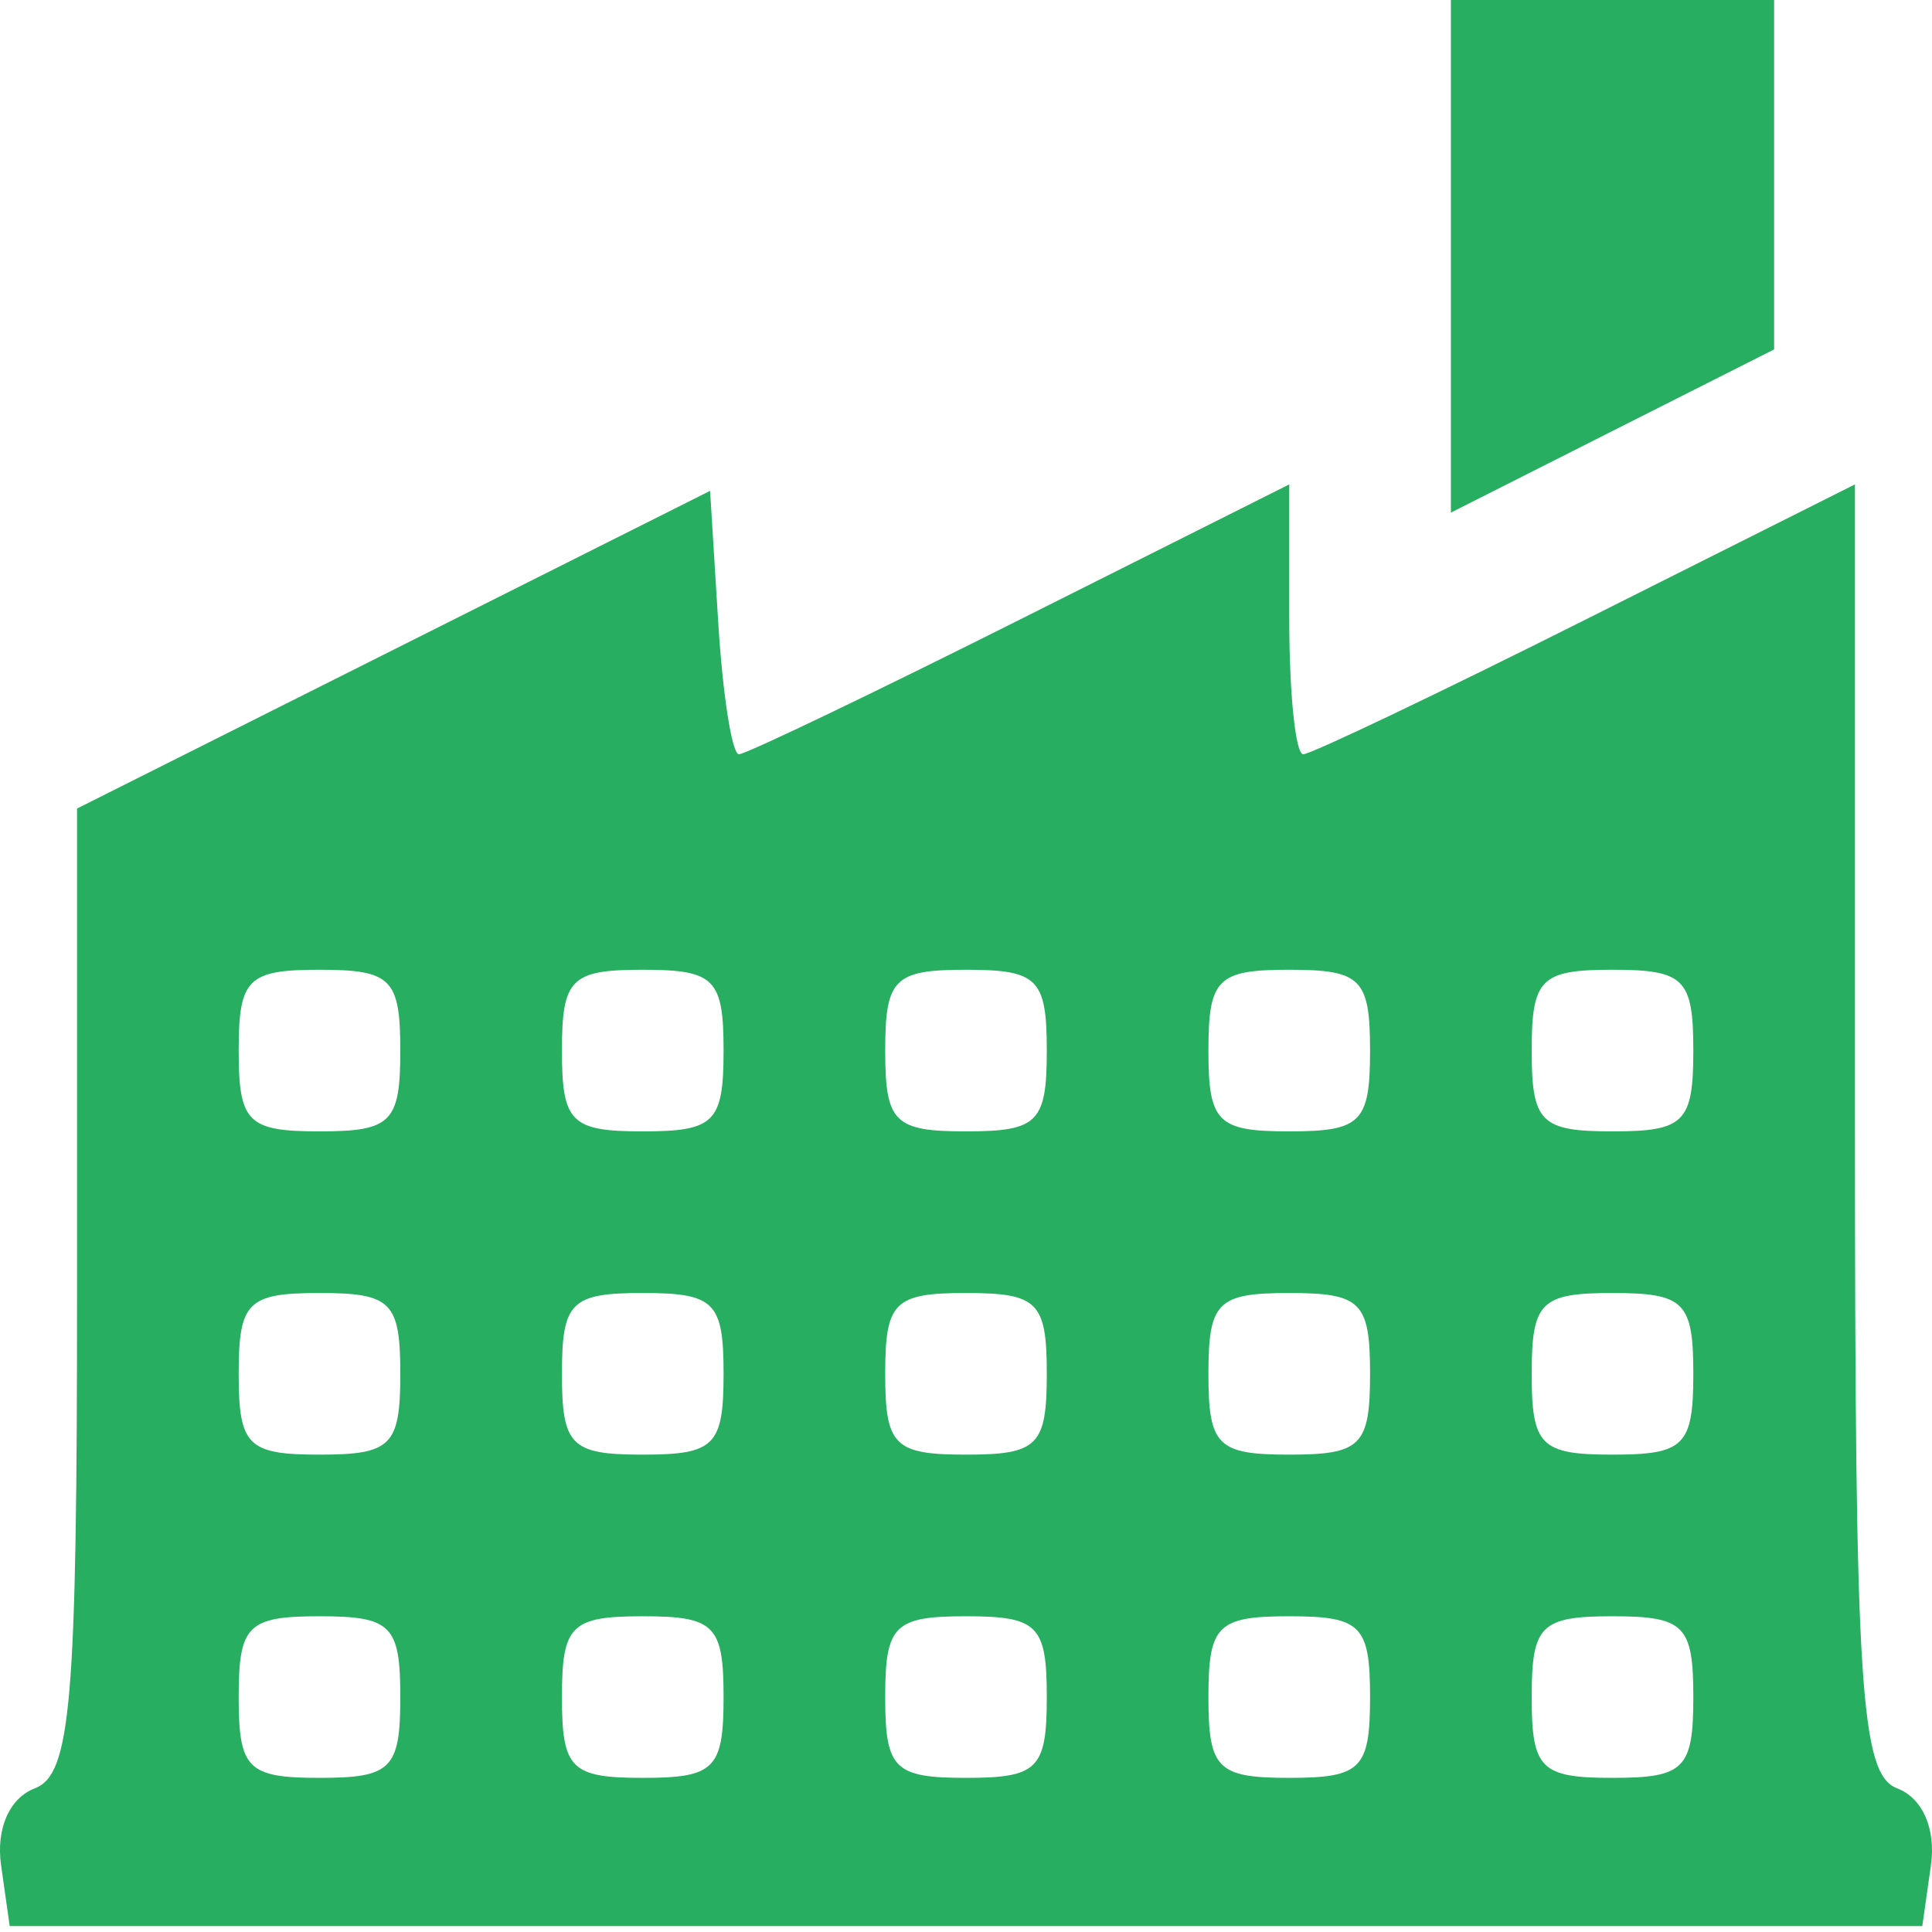 <svg width="50" height="50" viewBox="0 0 50 50" fill="none" xmlns="http://www.w3.org/2000/svg">
<path fill-rule="evenodd" clip-rule="evenodd" d="M37.549 6.633V13.266L41.731 11.154L45.914 9.043V4.522V0H41.731H37.549V6.633ZM10.186 16.814L1.994 20.925V33.394C1.994 44.081 1.838 45.922 0.9 46.283C0.243 46.534 -0.106 47.331 0.028 48.274L0.251 49.846H25H49.749L49.972 48.274C50.105 47.331 49.757 46.534 49.1 46.283C48.148 45.917 48.006 43.698 48.006 29.199V12.536L41.047 16.028C37.219 17.949 33.925 19.52 33.727 19.52C33.528 19.52 33.366 17.949 33.366 16.028V12.536L26.407 16.028C22.579 17.949 19.302 19.52 19.123 19.52C18.945 19.52 18.704 17.986 18.588 16.112L18.377 12.703L10.186 16.814ZM10.36 27.189C10.36 29.048 10.128 29.28 8.269 29.28C6.409 29.28 6.177 29.048 6.177 27.189C6.177 25.329 6.409 25.097 8.269 25.097C10.128 25.097 10.36 25.329 10.36 27.189ZM18.726 27.189C18.726 29.048 18.494 29.28 16.634 29.28C14.775 29.28 14.543 29.048 14.543 27.189C14.543 25.329 14.775 25.097 16.634 25.097C18.494 25.097 18.726 25.329 18.726 27.189ZM27.091 27.189C27.091 29.048 26.859 29.28 25 29.28C23.141 29.28 22.909 29.048 22.909 27.189C22.909 25.329 23.141 25.097 25 25.097C26.859 25.097 27.091 25.329 27.091 27.189ZM35.457 27.189C35.457 29.048 35.225 29.28 33.366 29.28C31.506 29.28 31.274 29.048 31.274 27.189C31.274 25.329 31.506 25.097 33.366 25.097C35.225 25.097 35.457 25.329 35.457 27.189ZM43.823 27.189C43.823 29.048 43.591 29.28 41.731 29.28C39.872 29.28 39.64 29.048 39.64 27.189C39.64 25.329 39.872 25.097 41.731 25.097C43.591 25.097 43.823 25.329 43.823 27.189ZM10.36 35.554C10.36 37.414 10.128 37.646 8.269 37.646C6.409 37.646 6.177 37.414 6.177 35.554C6.177 33.695 6.409 33.463 8.269 33.463C10.128 33.463 10.36 33.695 10.36 35.554ZM18.726 35.554C18.726 37.414 18.494 37.646 16.634 37.646C14.775 37.646 14.543 37.414 14.543 35.554C14.543 33.695 14.775 33.463 16.634 33.463C18.494 33.463 18.726 33.695 18.726 35.554ZM27.091 35.554C27.091 37.414 26.859 37.646 25 37.646C23.141 37.646 22.909 37.414 22.909 35.554C22.909 33.695 23.141 33.463 25 33.463C26.859 33.463 27.091 33.695 27.091 35.554ZM35.457 35.554C35.457 37.414 35.225 37.646 33.366 37.646C31.506 37.646 31.274 37.414 31.274 35.554C31.274 33.695 31.506 33.463 33.366 33.463C35.225 33.463 35.457 33.695 35.457 35.554ZM43.823 35.554C43.823 37.414 43.591 37.646 41.731 37.646C39.872 37.646 39.64 37.414 39.64 35.554C39.64 33.695 39.872 33.463 41.731 33.463C43.591 33.463 43.823 33.695 43.823 35.554ZM10.36 43.92C10.36 45.779 10.128 46.011 8.269 46.011C6.409 46.011 6.177 45.779 6.177 43.92C6.177 42.061 6.409 41.829 8.269 41.829C10.128 41.829 10.36 42.061 10.36 43.92ZM18.726 43.92C18.726 45.779 18.494 46.011 16.634 46.011C14.775 46.011 14.543 45.779 14.543 43.92C14.543 42.061 14.775 41.829 16.634 41.829C18.494 41.829 18.726 42.061 18.726 43.92ZM27.091 43.92C27.091 45.779 26.859 46.011 25 46.011C23.141 46.011 22.909 45.779 22.909 43.92C22.909 42.061 23.141 41.829 25 41.829C26.859 41.829 27.091 42.061 27.091 43.92ZM35.457 43.92C35.457 45.779 35.225 46.011 33.366 46.011C31.506 46.011 31.274 45.779 31.274 43.92C31.274 42.061 31.506 41.829 33.366 41.829C35.225 41.829 35.457 42.061 35.457 43.92ZM43.823 43.92C43.823 45.779 43.591 46.011 41.731 46.011C39.872 46.011 39.64 45.779 39.64 43.92C39.64 42.061 39.872 41.829 41.731 41.829C43.591 41.829 43.823 42.061 43.823 43.92Z" fill="#27AE60"/>
</svg>
